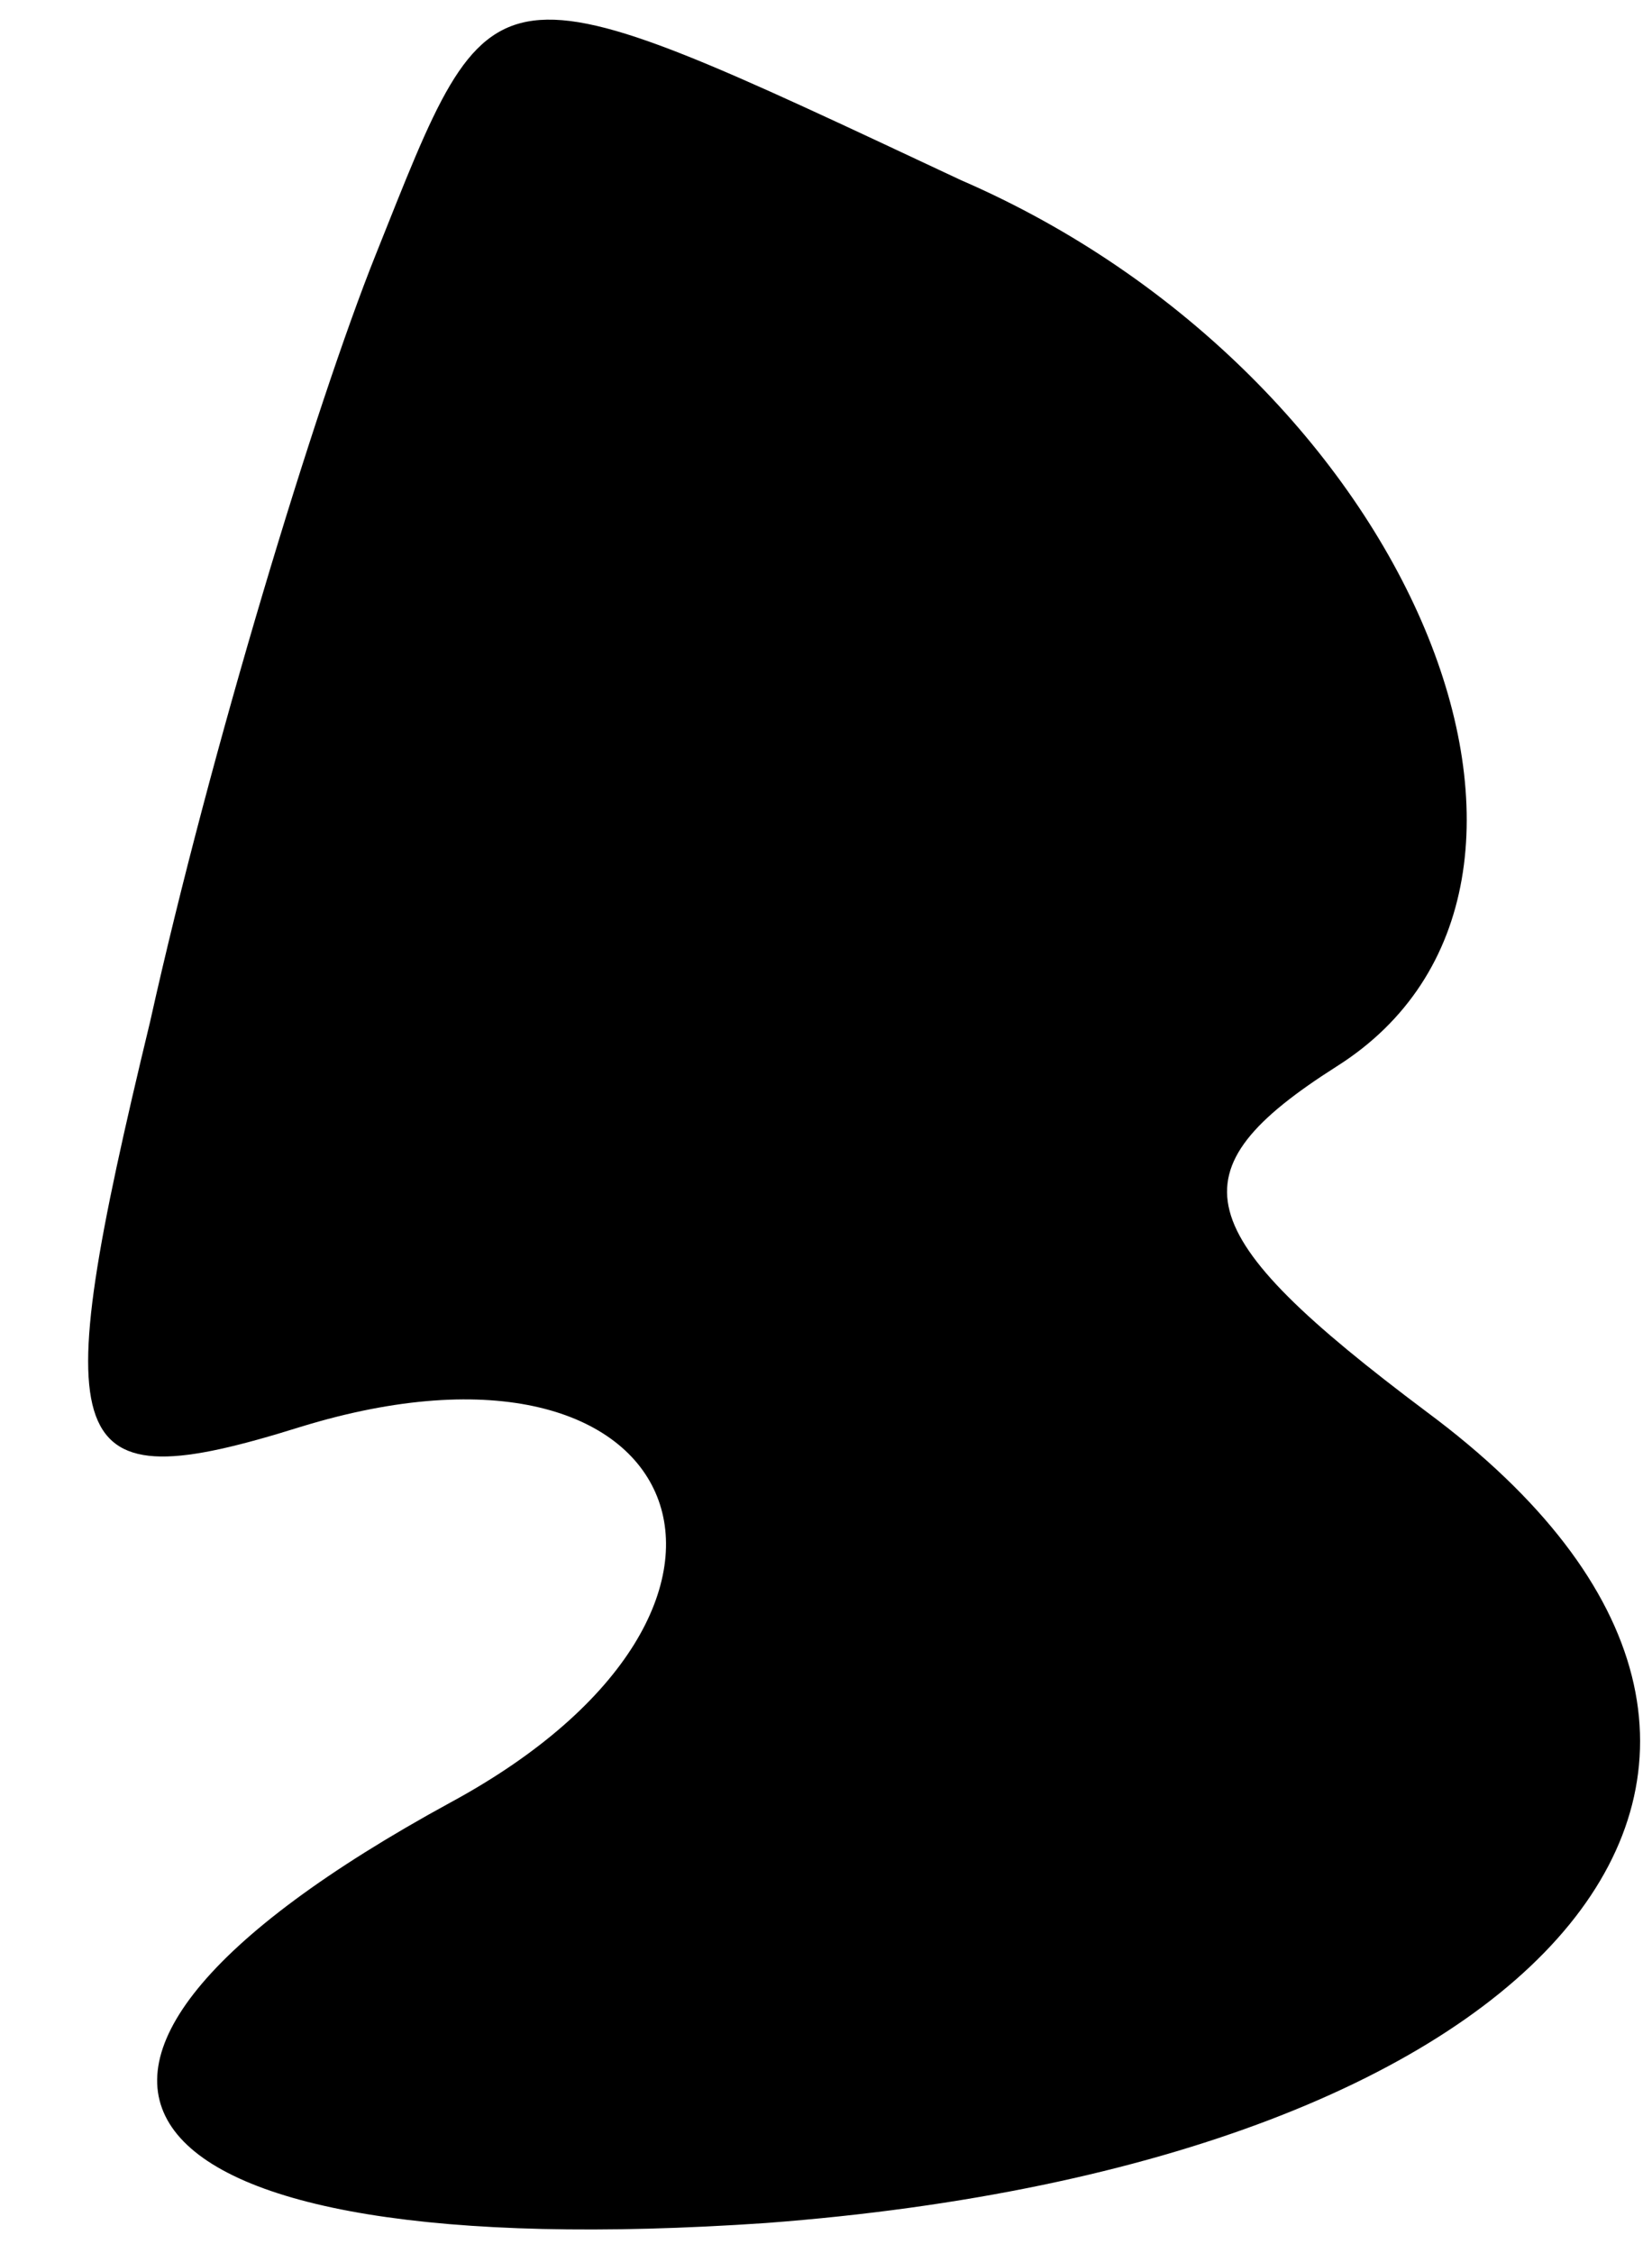 <?xml version="1.0" standalone="no"?>
<!DOCTYPE svg PUBLIC "-//W3C//DTD SVG 20010904//EN"
 "http://www.w3.org/TR/2001/REC-SVG-20010904/DTD/svg10.dtd">
<svg version="1.0" xmlns="http://www.w3.org/2000/svg"
 width="11pt" height="15pt" viewBox="0 0 11 15"
 preserveAspectRatio="xMidYMid meet">
<g transform="translate(0,15) scale(0.1,-0.1)"
fill="#000000" stroke="none">
<path fill="#000000" stroke="none" d="M25 133 c-4 -10 -11 -33 -15 -51 -7
-29 -6 -32 10 -27 26 8 34 -12 10 -25 -33 -18 -23 -31 21 -28 53 4 75 31 44
54 -16 12 -17 16 -6 23 19 12 5 46 -25 59 -32 15 -31 15 -39 -5z"/>
</g>
</svg>
